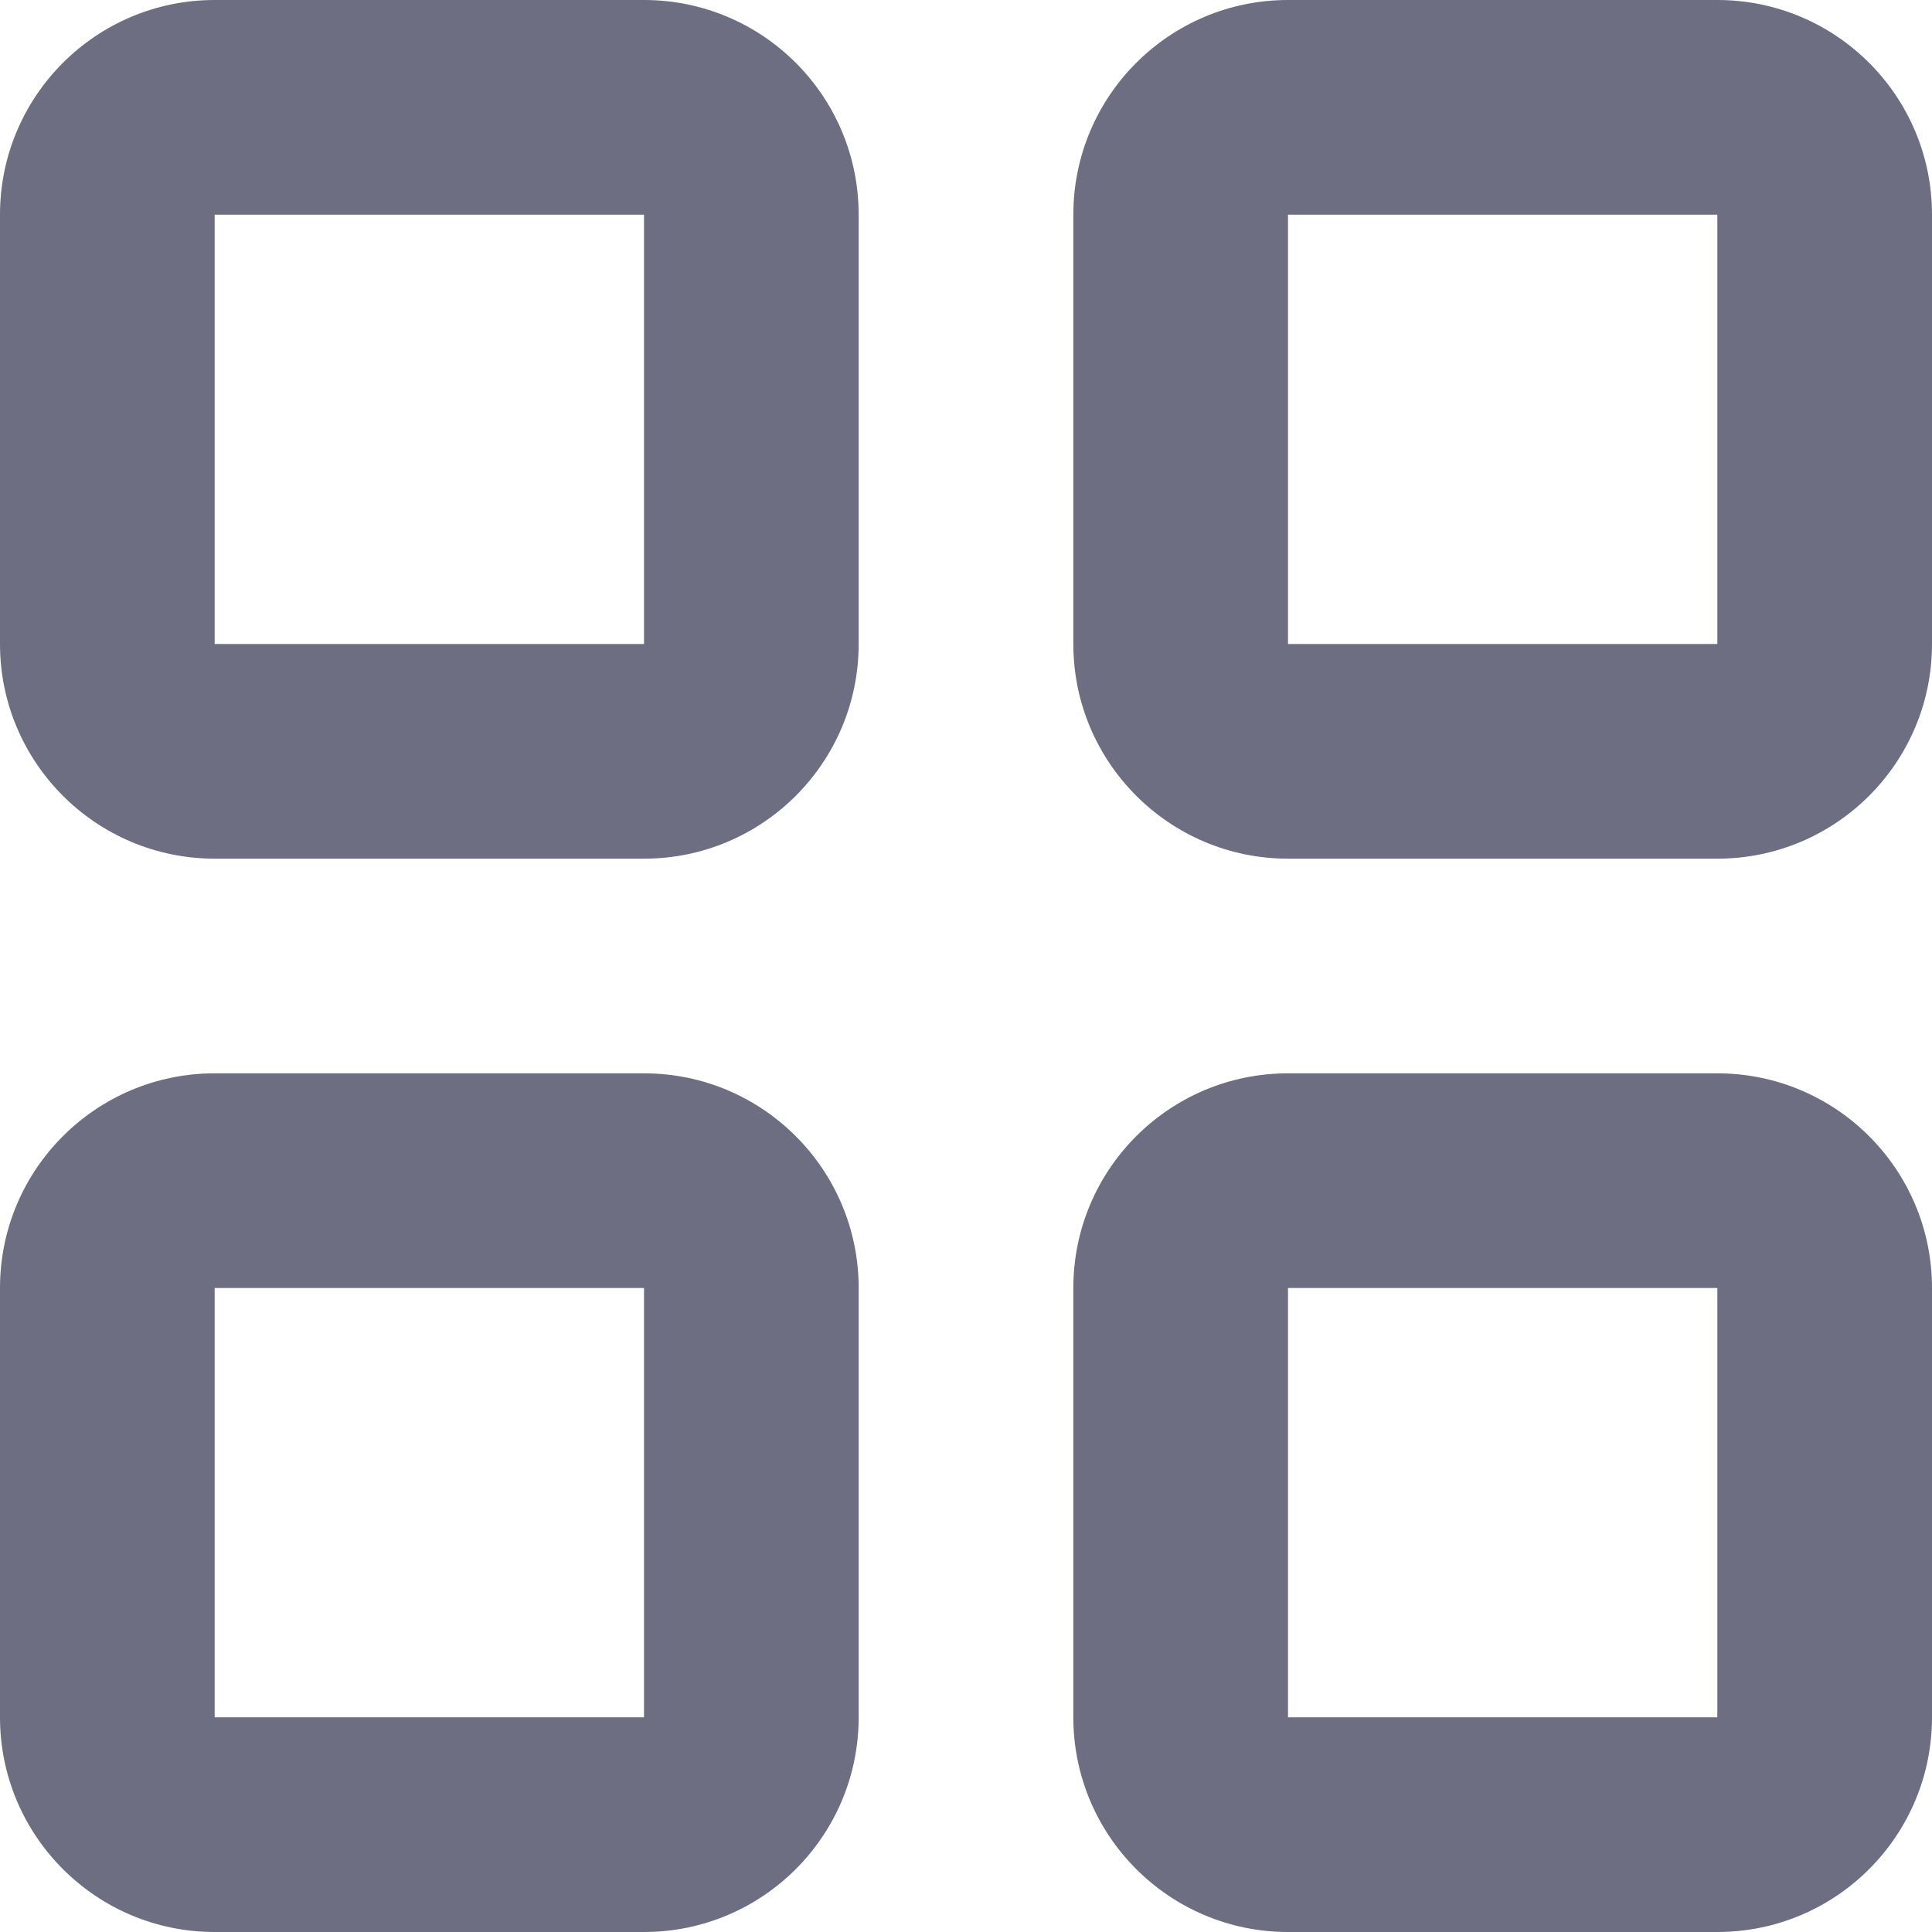 <svg width="18" height="18" viewBox="0 0 18 18" fill="none" xmlns="http://www.w3.org/2000/svg">
<path fill-rule="evenodd" clip-rule="evenodd" d="M0 2C0 0.895 0.896 0 2 0H6C7.105 0 8 0.895 8 2L8 6C8 7.104 7.105 8 6 8H2C0.896 8 0 7.104 0 6L0 2ZM6 2H2L2 6H6L6 2Z" fill="#6E6E82"/>
<path fill-rule="evenodd" clip-rule="evenodd" d="M10 2C10 0.895 10.896 0 12 0H16C17.105 0 18 0.895 18 2L18 6C18 7.104 17.105 8 16 8H12C10.896 8 10 7.104 10 6L10 2ZM16 2H12L12 6H16L16 2Z" fill="#6E6E82"/>
<path fill-rule="evenodd" clip-rule="evenodd" d="M0 12C0 10.895 0.896 10 2 10H6C7.105 10 8 10.896 8 12L8 16C8 17.104 7.105 18 6 18H2C0.896 18 0 17.104 0 16L0 12ZM6 12H2L2 16H6L6 12Z" fill="#6E6E82"/>
<path fill-rule="evenodd" clip-rule="evenodd" d="M10 12C10 10.895 10.896 10 12 10H16C17.105 10 18 10.896 18 12L18 16C18 17.104 17.105 18 16 18H12C10.896 18 10 17.104 10 16L10 12ZM16 12H12L12 16H16L16 12Z" fill="#6E6E82"/>
</svg>
